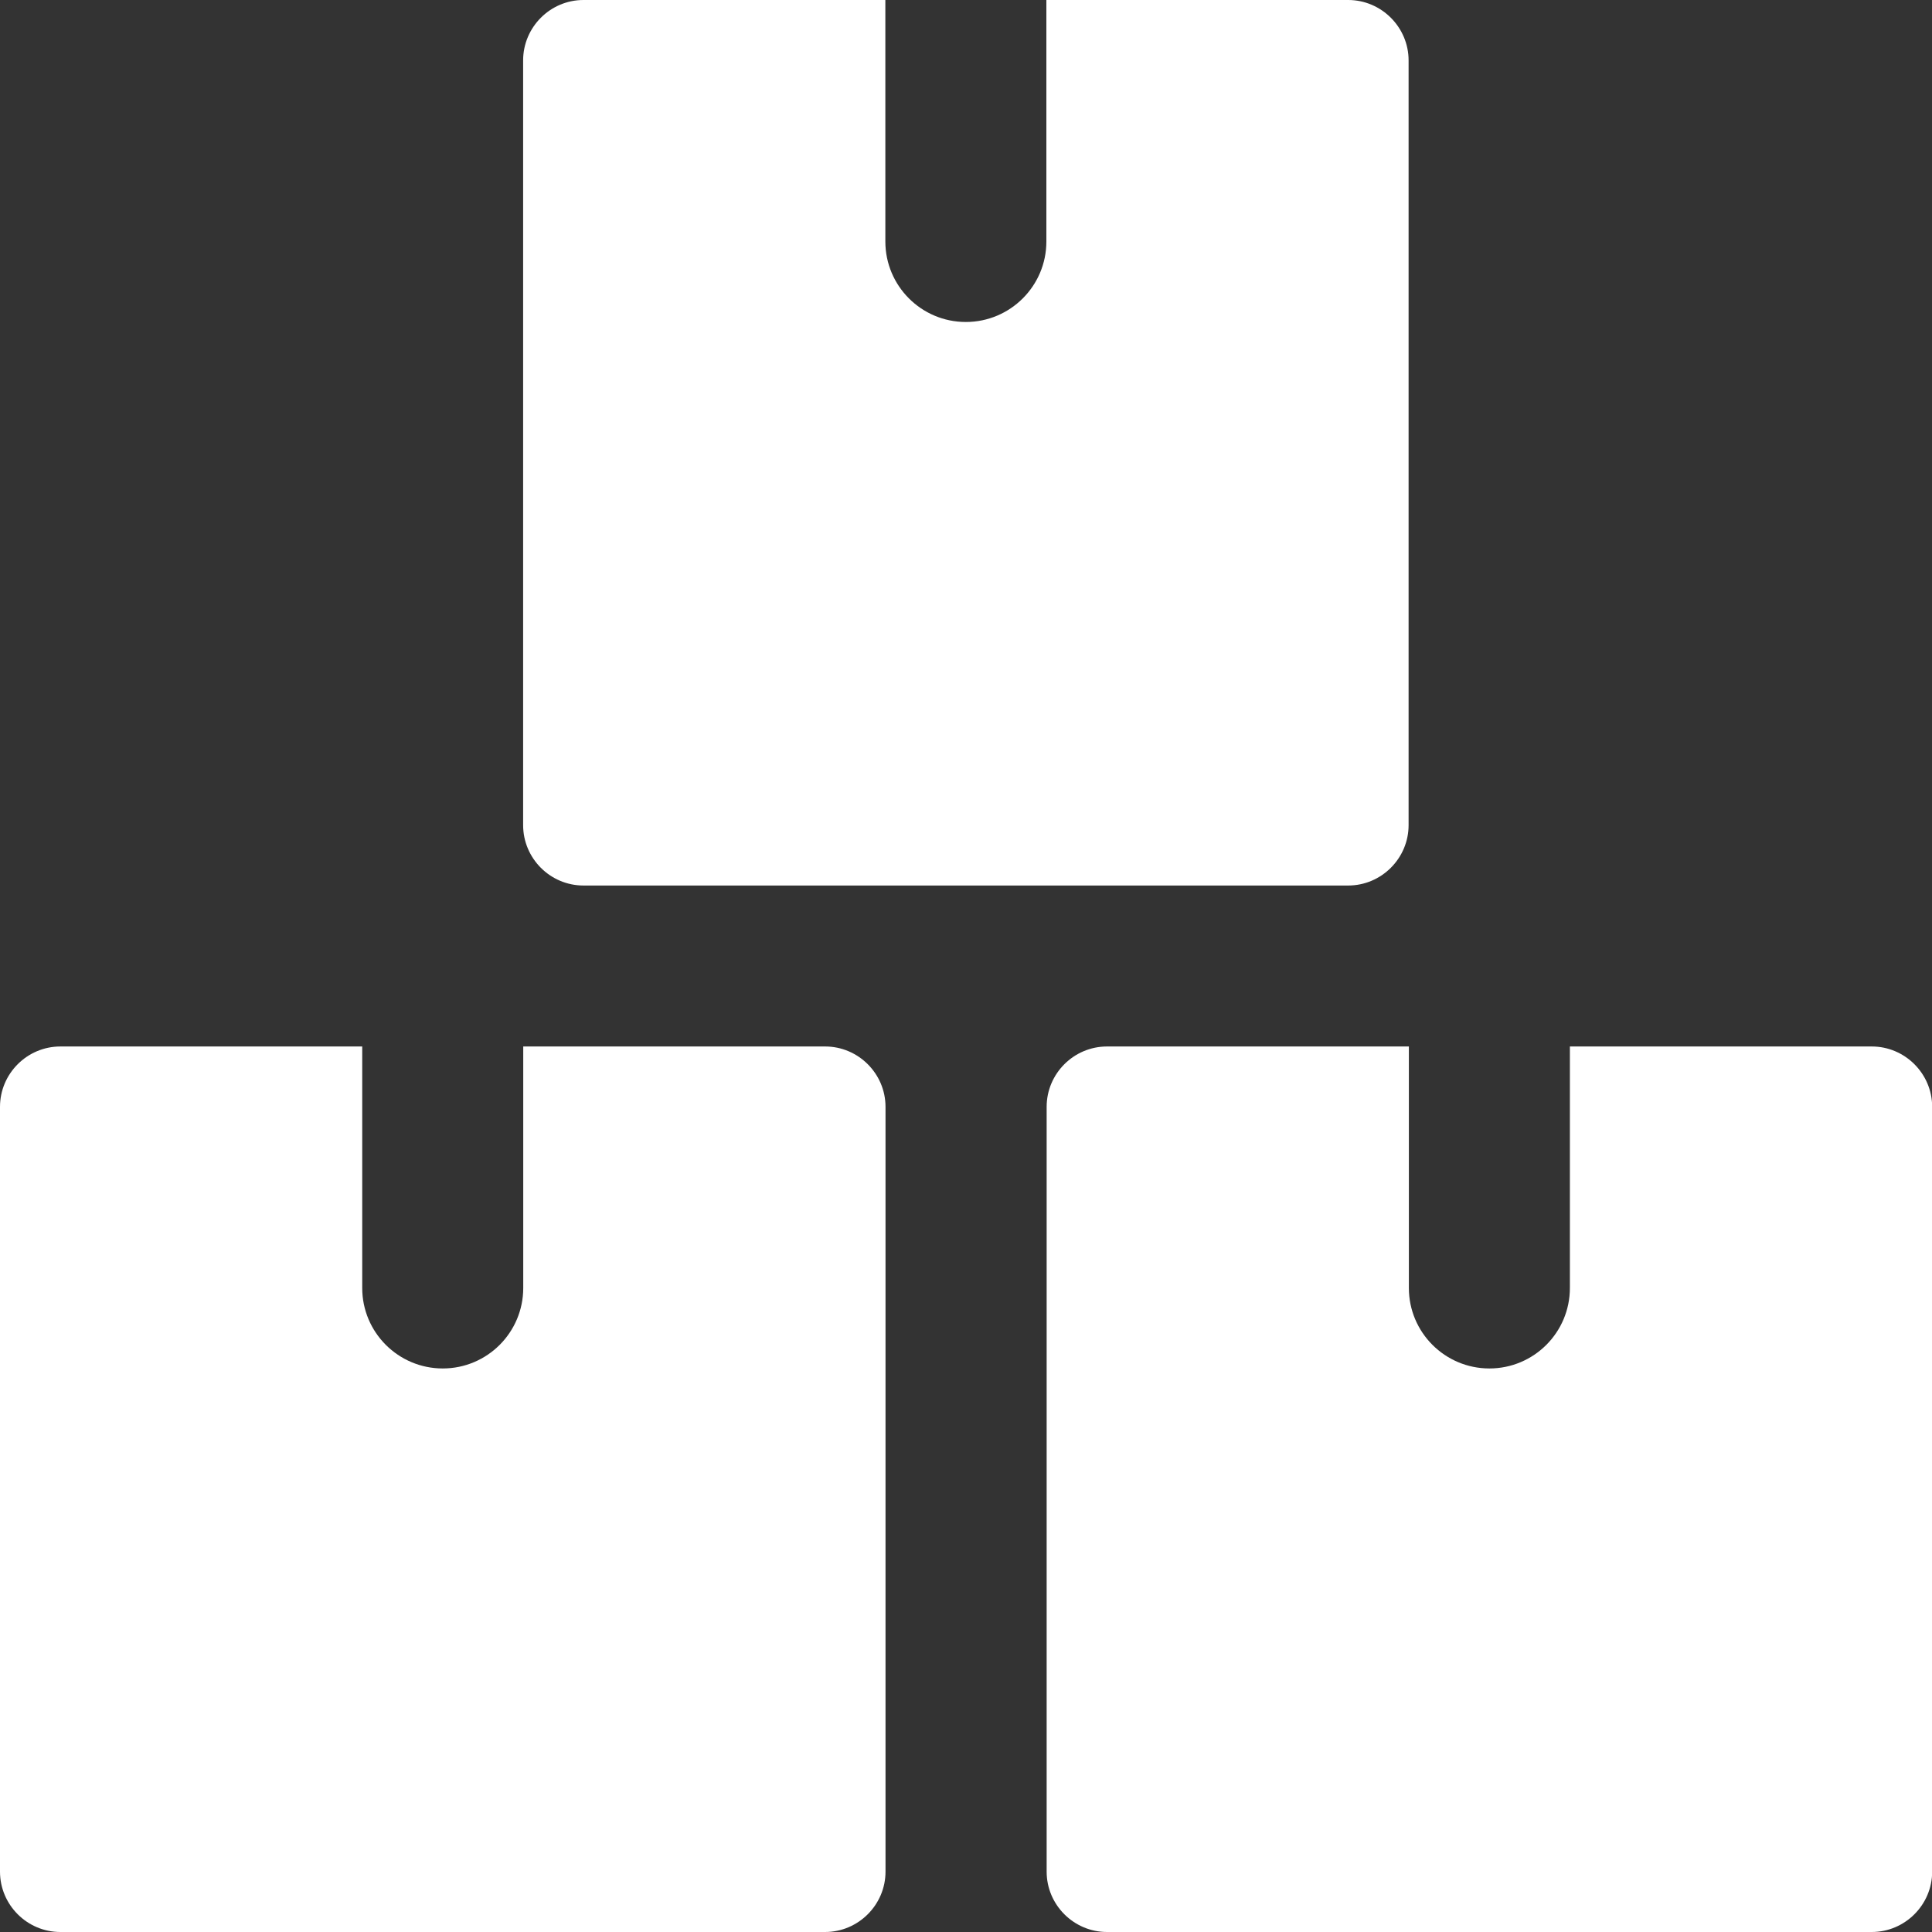 <svg width="35" height="35" viewBox="0 0 35 35" fill="none" xmlns="http://www.w3.org/2000/svg">
<rect x="0" y="0" width="35" height="35" fill="#333333" stroke="none"/>
<g clip-path="url(#clip0)">
<path d="M16.042 20.052C16.042 19.45 15.549 18.958 14.948 18.958H9.479V23.333C9.479 24.138 8.826 24.791 8.021 24.791C7.216 24.791 6.562 24.138 6.562 23.333V18.958H1.094C0.491 18.958 0 19.45 0 20.052V33.906C0 34.508 0.491 35 1.094 35H14.948C15.549 35 16.042 34.508 16.042 33.906V20.052Z" fill="white"/>
<path d="M35.003 20.052C35.003 19.45 34.51 18.958 33.909 18.958H28.44V23.333C28.44 24.138 27.787 24.791 26.982 24.791C26.177 24.791 25.523 24.138 25.523 23.333V18.958H20.055C19.452 18.958 18.961 19.45 18.961 20.052V33.906C18.961 34.508 19.452 35 20.055 35H33.909C34.51 35 35.003 34.508 35.003 33.906V20.052Z" fill="white"/>
<path d="M25.518 1.094C25.518 0.493 25.025 0 24.424 0H18.956V4.375C18.956 5.18 18.302 5.833 17.497 5.833C16.692 5.833 16.039 5.18 16.039 4.375V0H10.57C9.968 0 9.477 0.493 9.477 1.094V14.948C9.477 15.55 9.968 16.042 10.57 16.042H24.424C25.025 16.042 25.518 15.55 25.518 14.948V1.094Z" fill="white"/>
</g>
<defs>
<clipPath id="clip0">
<rect width="35" height="35" fill="white"/>
</clipPath>
</defs>
</svg>
